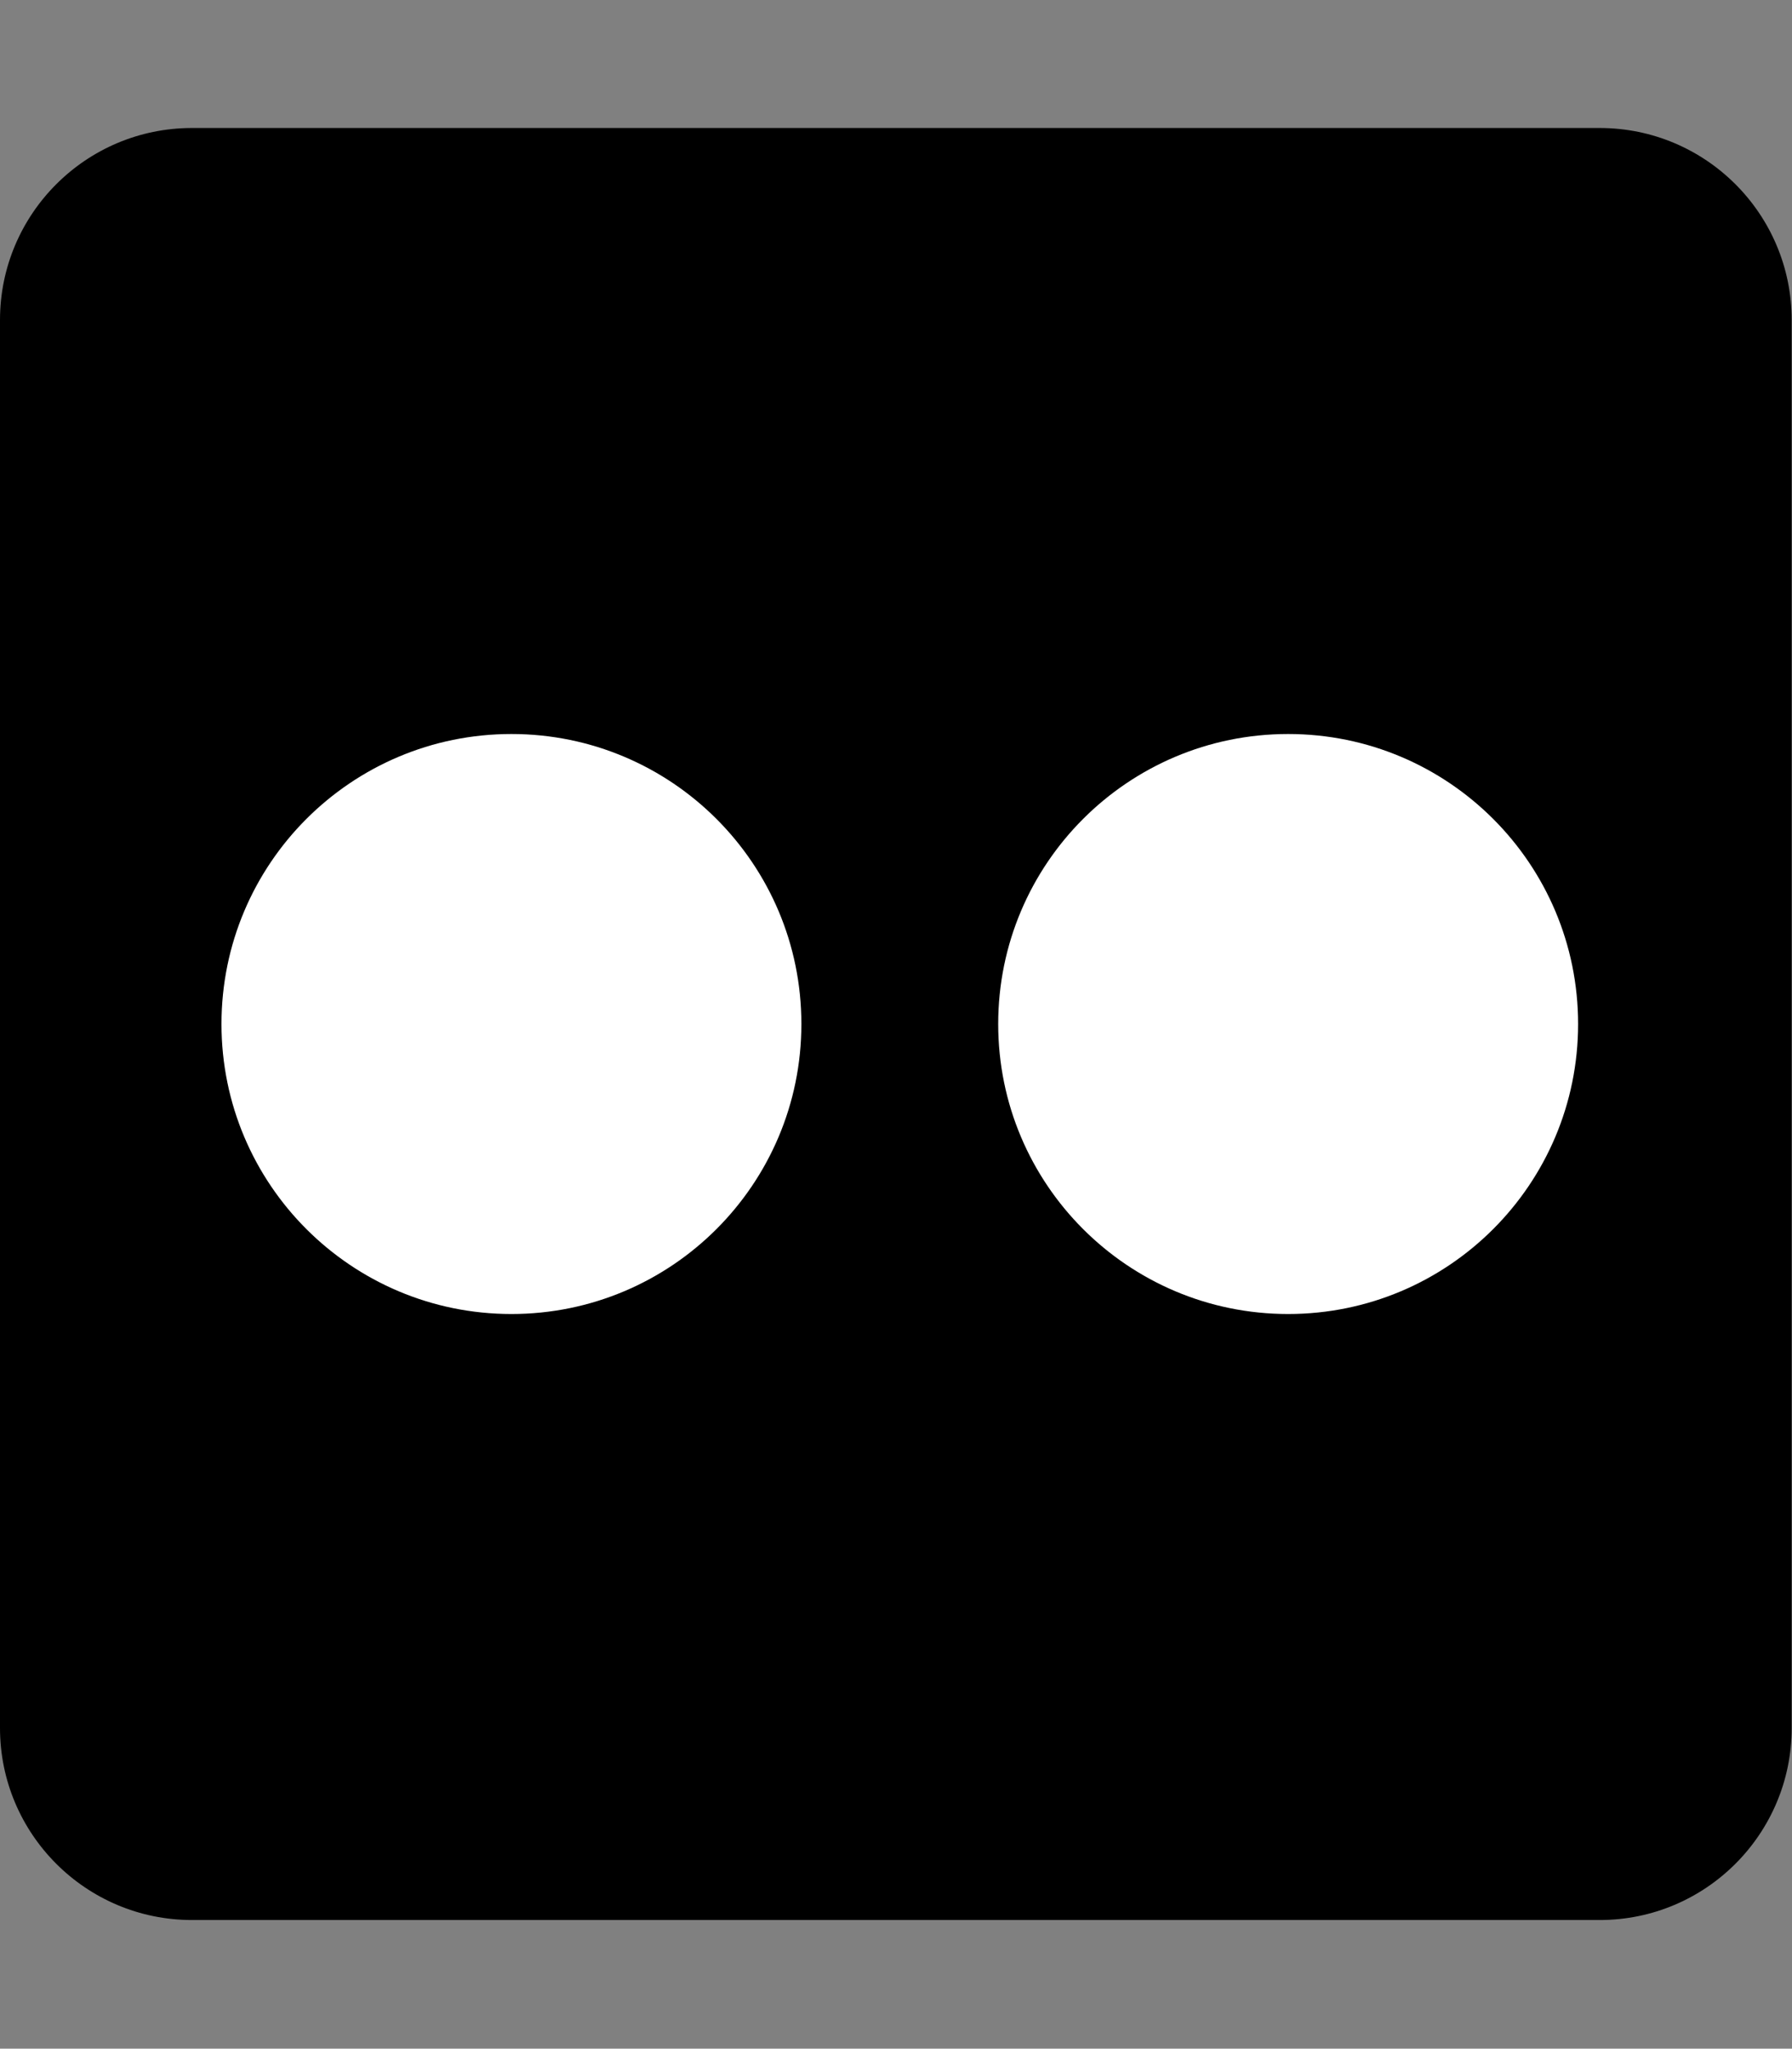 <?xml version="1.0" encoding="UTF-8" standalone="no"?><!DOCTYPE svg PUBLIC "-//W3C//DTD SVG 1.1//EN" "http://www.w3.org/Graphics/SVG/1.1/DTD/svg11.dtd"><svg width="100%" height="100%" viewBox="0 0 1867 2134" version="1.1" xmlns="http://www.w3.org/2000/svg" xmlns:xlink="http://www.w3.org/1999/xlink" xml:space="preserve" xmlns:serif="http://www.serif.com/" style="fill-rule:evenodd;clip-rule:evenodd;stroke-linejoin:round;stroke-miterlimit:2;"><rect x="0" y="0" width="1867" height="2134" fill="#808080" stroke="none"/><path d="M1666.67,133.333l-1466.67,0c-110.417,0 -200,89.584 -200,200l0,1466.67c0,110.417 89.583,200 200,200l1466.67,0c110.416,0 200,-89.583 200,-200l-0,-1466.67c-0,-110.416 -89.584,-200 -200,-200Z" style="fill-rule:nonzero;"/><path d="M532.836,764.583c-166.877,0 -302.084,135.207 -302.084,302.084c0,166.876 135.207,302.083 302.084,302.083c166.876,0 302.083,-135.207 302.083,-302.083c0,-166.877 -135.207,-302.084 -302.083,-302.084Z" style="fill:#fff;fill-rule:nonzero;"/><path d="M1342.06,764.583c-166.877,0 -302.084,135.207 -302.084,302.084c0,166.876 135.207,302.083 302.084,302.083c166.876,0 302.083,-135.207 302.083,-302.083c0,-166.877 -135.207,-302.084 -302.083,-302.084Z" style="fill:#fff;fill-rule:nonzero;"/></svg>